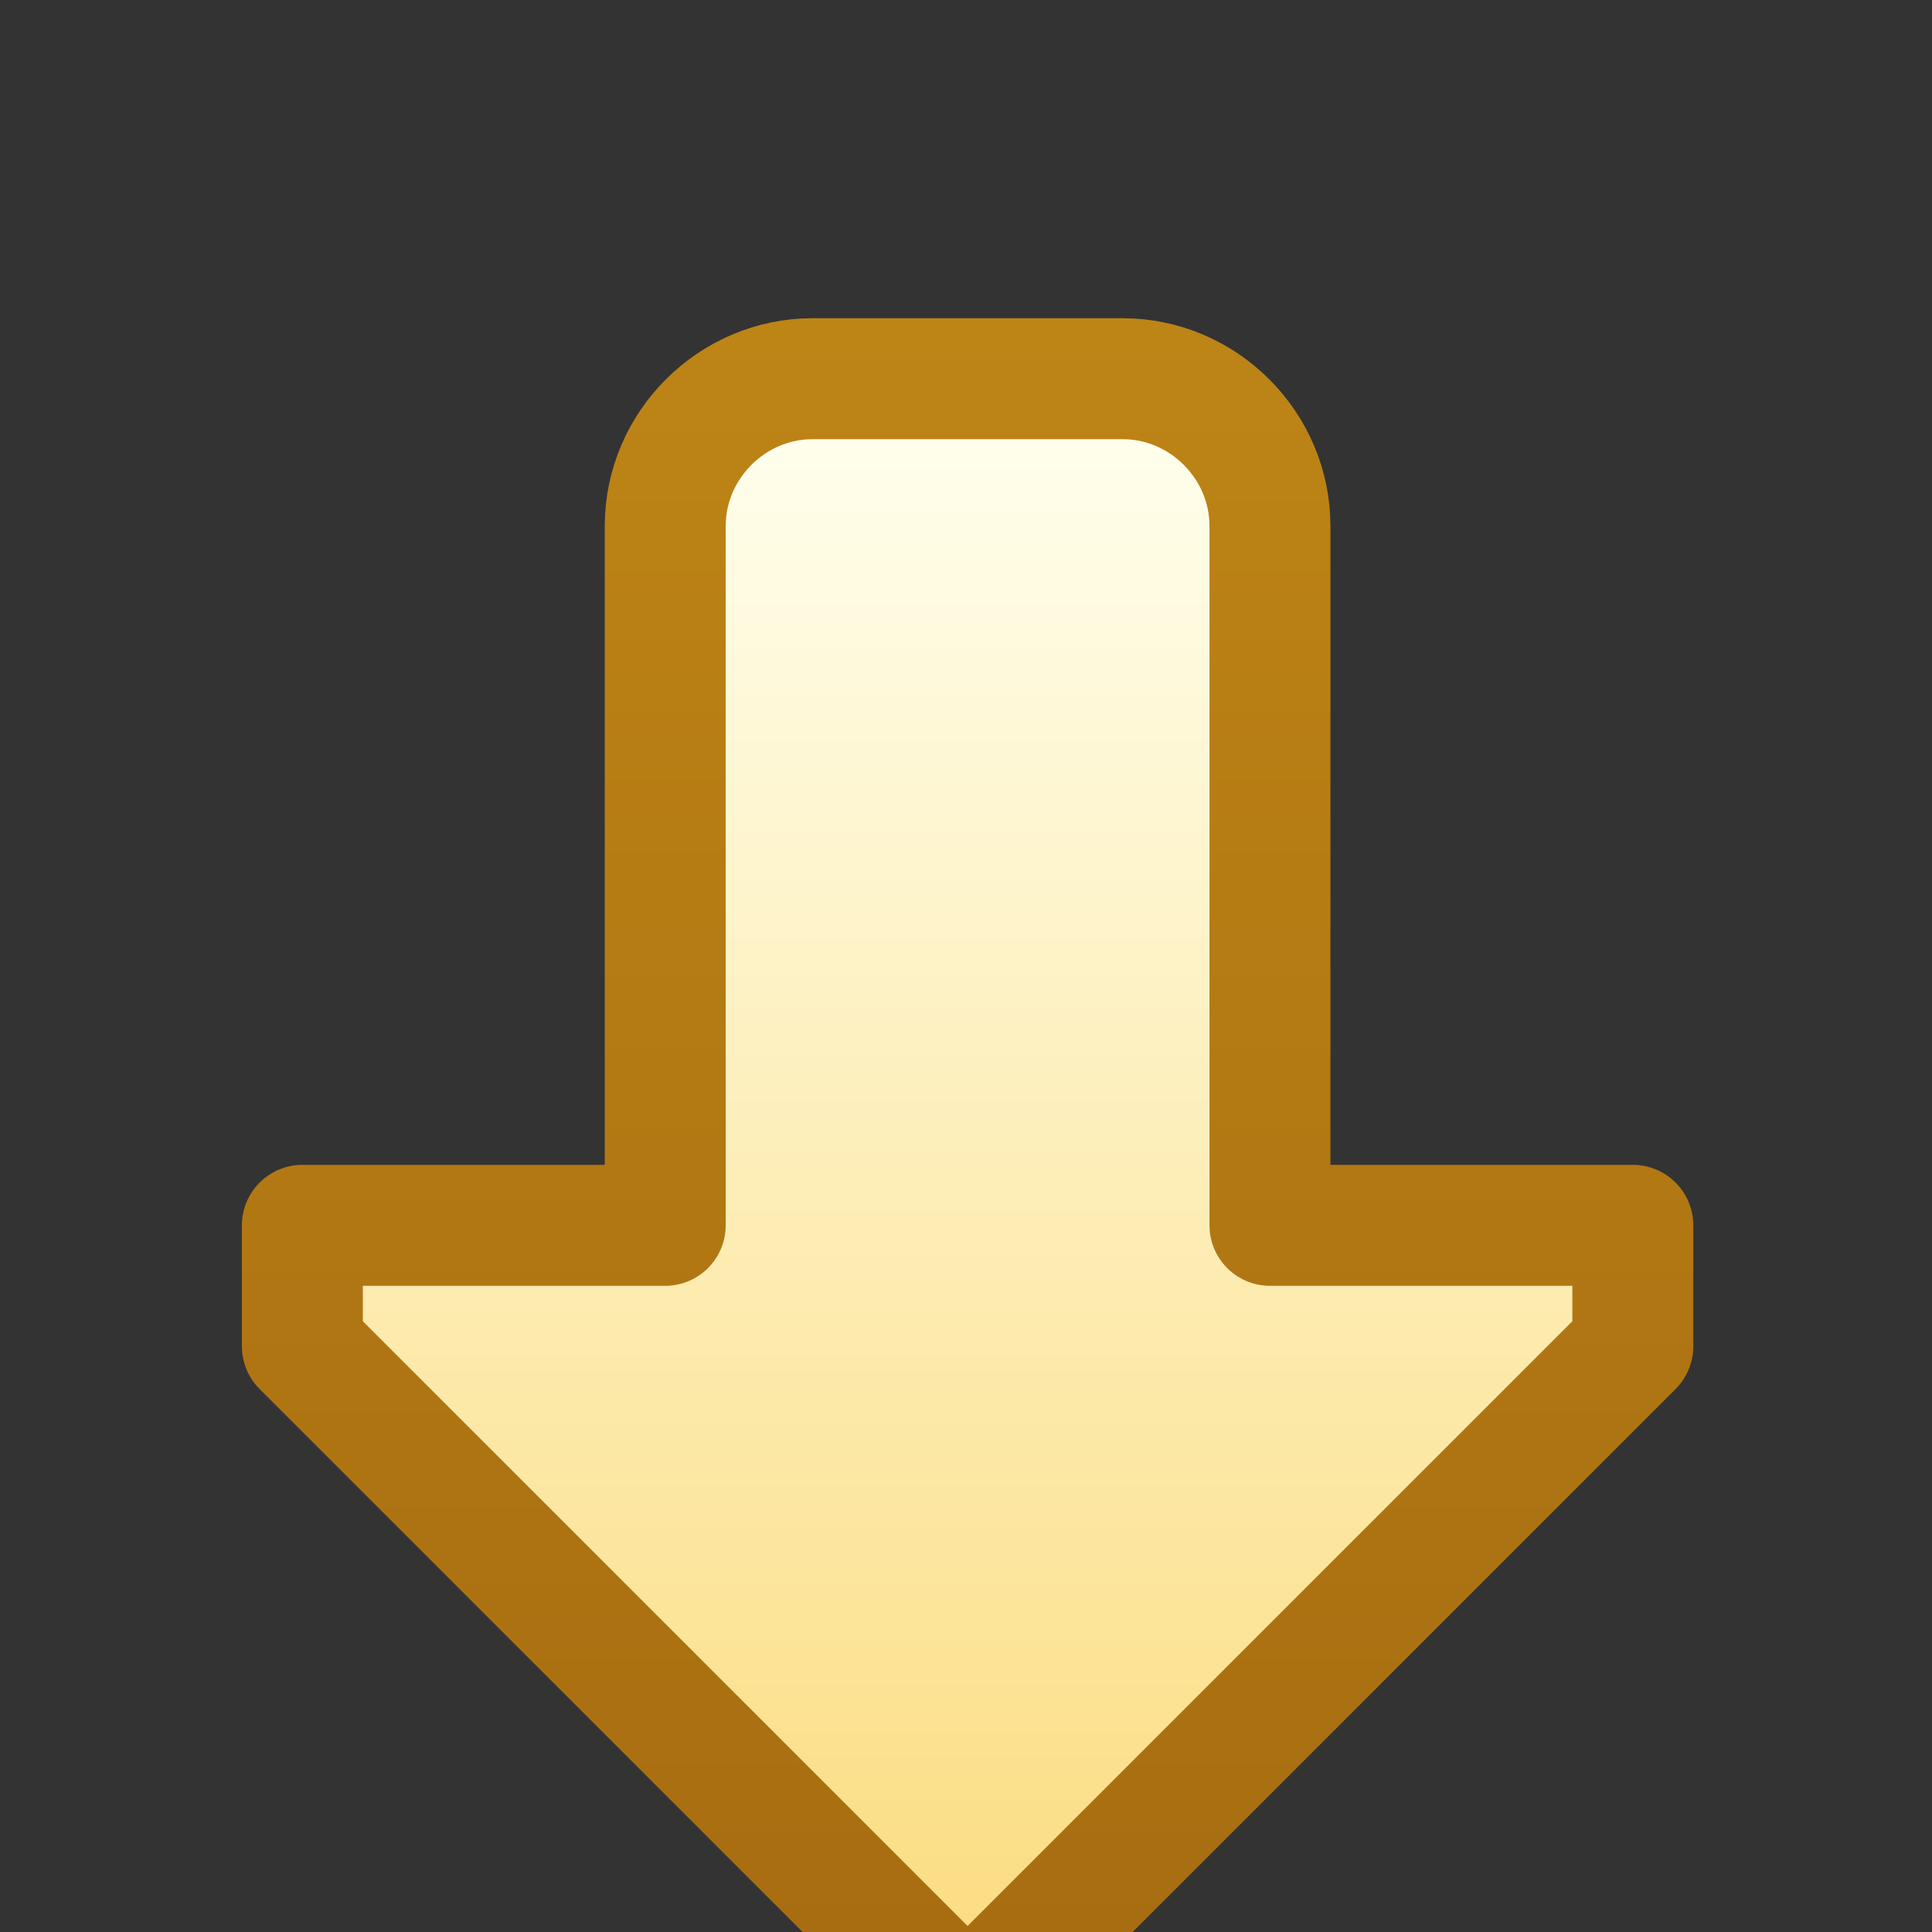 <?xml version="1.0" encoding="UTF-8" standalone="no"?>
<!-- Created with Inkscape (http://www.inkscape.org/) -->

<svg
   width="16"
   height="16"
   viewBox="0 0 4.233 4.233"
   version="1.1"
   id="svg944"
   xmlns:xlink="http://www.w3.org/1999/xlink"
   xmlns="http://www.w3.org/2000/svg"
   xmlns:svg="http://www.w3.org/2000/svg">
  <rect x="0" y="0" width="4.233" height="4.233" fill="#333333" stroke="none"/>
  <defs
     id="defs941">
    <linearGradient
       xlink:href="#linearGradient4217"
       id="linearGradient4223"
       x1="7.422"
       y1="1037.526"
       x2="7.422"
       y2="1048.221"
       gradientUnits="userSpaceOnUse"
       gradientTransform="matrix(0.996,0,0,0.995,0.019,4.746)" />
    <linearGradient
       id="linearGradient4217">
      <stop
         style="stop-color:#a48944;stop-opacity:1"
         offset="0"
         id="stop4219" />
      <stop
         style="stop-color:#8b877b;stop-opacity:1"
         offset="1"
         id="stop4221" />
    </linearGradient>
    <linearGradient
       xlink:href="#linearGradient4281"
       id="linearGradient4287"
       x1="10.916"
       y1="1046.219"
       x2="14.275"
       y2="1049.534"
       gradientUnits="userSpaceOnUse"
       gradientTransform="matrix(1.117,0,0,1.199,-1.381,-209)" />
    <linearGradient
       id="linearGradient4281">
      <stop
         style="stop-color:#87877d;stop-opacity:1"
         offset="0"
         id="stop4283" />
      <stop
         style="stop-color:#71706b;stop-opacity:1"
         offset="1"
         id="stop4285" />
    </linearGradient>
    <linearGradient
       xlink:href="#linearGradient4384"
       id="linearGradient4390"
       x1="13.162"
       y1="1048.385"
       x2="10.791"
       y2="1046.087"
       gradientUnits="userSpaceOnUse" />
    <linearGradient
       id="linearGradient4384">
      <stop
         style="stop-color:#855831;stop-opacity:1;"
         offset="0"
         id="stop4386" />
      <stop
         id="stop4178"
         offset="0.415"
         style="stop-color:#855831;stop-opacity:1;" />
      <stop
         id="stop4392"
         offset="0.486"
         style="stop-color:#ffffff;stop-opacity:1" />
      <stop
         style="stop-color:#ffffff;stop-opacity:1"
         offset="1"
         id="stop4388" />
    </linearGradient>
    <linearGradient
       xlink:href="#linearGradient4384"
       id="linearGradient4390-5"
       x1="13.162"
       y1="1048.385"
       x2="10.791"
       y2="1046.087"
       gradientUnits="userSpaceOnUse" />
    <linearGradient
       xlink:href="#linearGradient4749"
       id="linearGradient4755"
       x1="1.686"
       y1="1040.74"
       x2="14.375"
       y2="1040.74"
       gradientUnits="userSpaceOnUse"
       gradientTransform="matrix(0,1,1,0,-1036.363,1036.363)" />
    <linearGradient
       id="linearGradient4749">
      <stop
         style="stop-color:#ffffee;stop-opacity:1"
         offset="0"
         id="stop4751" />
      <stop
         style="stop-color:#fbdd83;stop-opacity:1"
         offset="1"
         id="stop4753" />
    </linearGradient>
    <linearGradient
       xlink:href="#linearGradient4741"
       id="linearGradient4747"
       x1="1.062"
       y1="1050.081"
       x2="15.566"
       y2="1050.081"
       gradientUnits="userSpaceOnUse"
       gradientTransform="matrix(0,1,1,0,-1036.363,1036.363)" />
    <linearGradient
       id="linearGradient4741">
      <stop
         style="stop-color:#bd8416;stop-opacity:1"
         offset="0"
         id="stop4743" />
      <stop
         style="stop-color:#a66b10;stop-opacity:1"
         offset="1"
         id="stop4745" />
    </linearGradient>
  </defs>
  <g
     id="layer1">
    <g
       id="layer1-7"
       style="display:inline"
       transform="matrix(0.265,0,0,0.265,0,-274.204)">
      <path
         style="fill:url(#linearGradient4755);fill-opacity:1;stroke:url(#linearGradient4747);stroke-width:1;stroke-linecap:round;stroke-linejoin:round;stroke-miterlimit:4;stroke-dasharray:none;stroke-dashoffset:0;stroke-opacity:1"
         d="m 2.5,1044.863 h 3 v -5.781 c 0,-0.668 0.551,-1.219 1.219,-1.219 h 2.562 c 0.668,0 1.219,0.551 1.219,1.219 v 5.781 h 3 v 1 l -5.5,5.5 -5.5,-5.5 z"
         id="rect3968" />
    </g>
  </g>
</svg>

